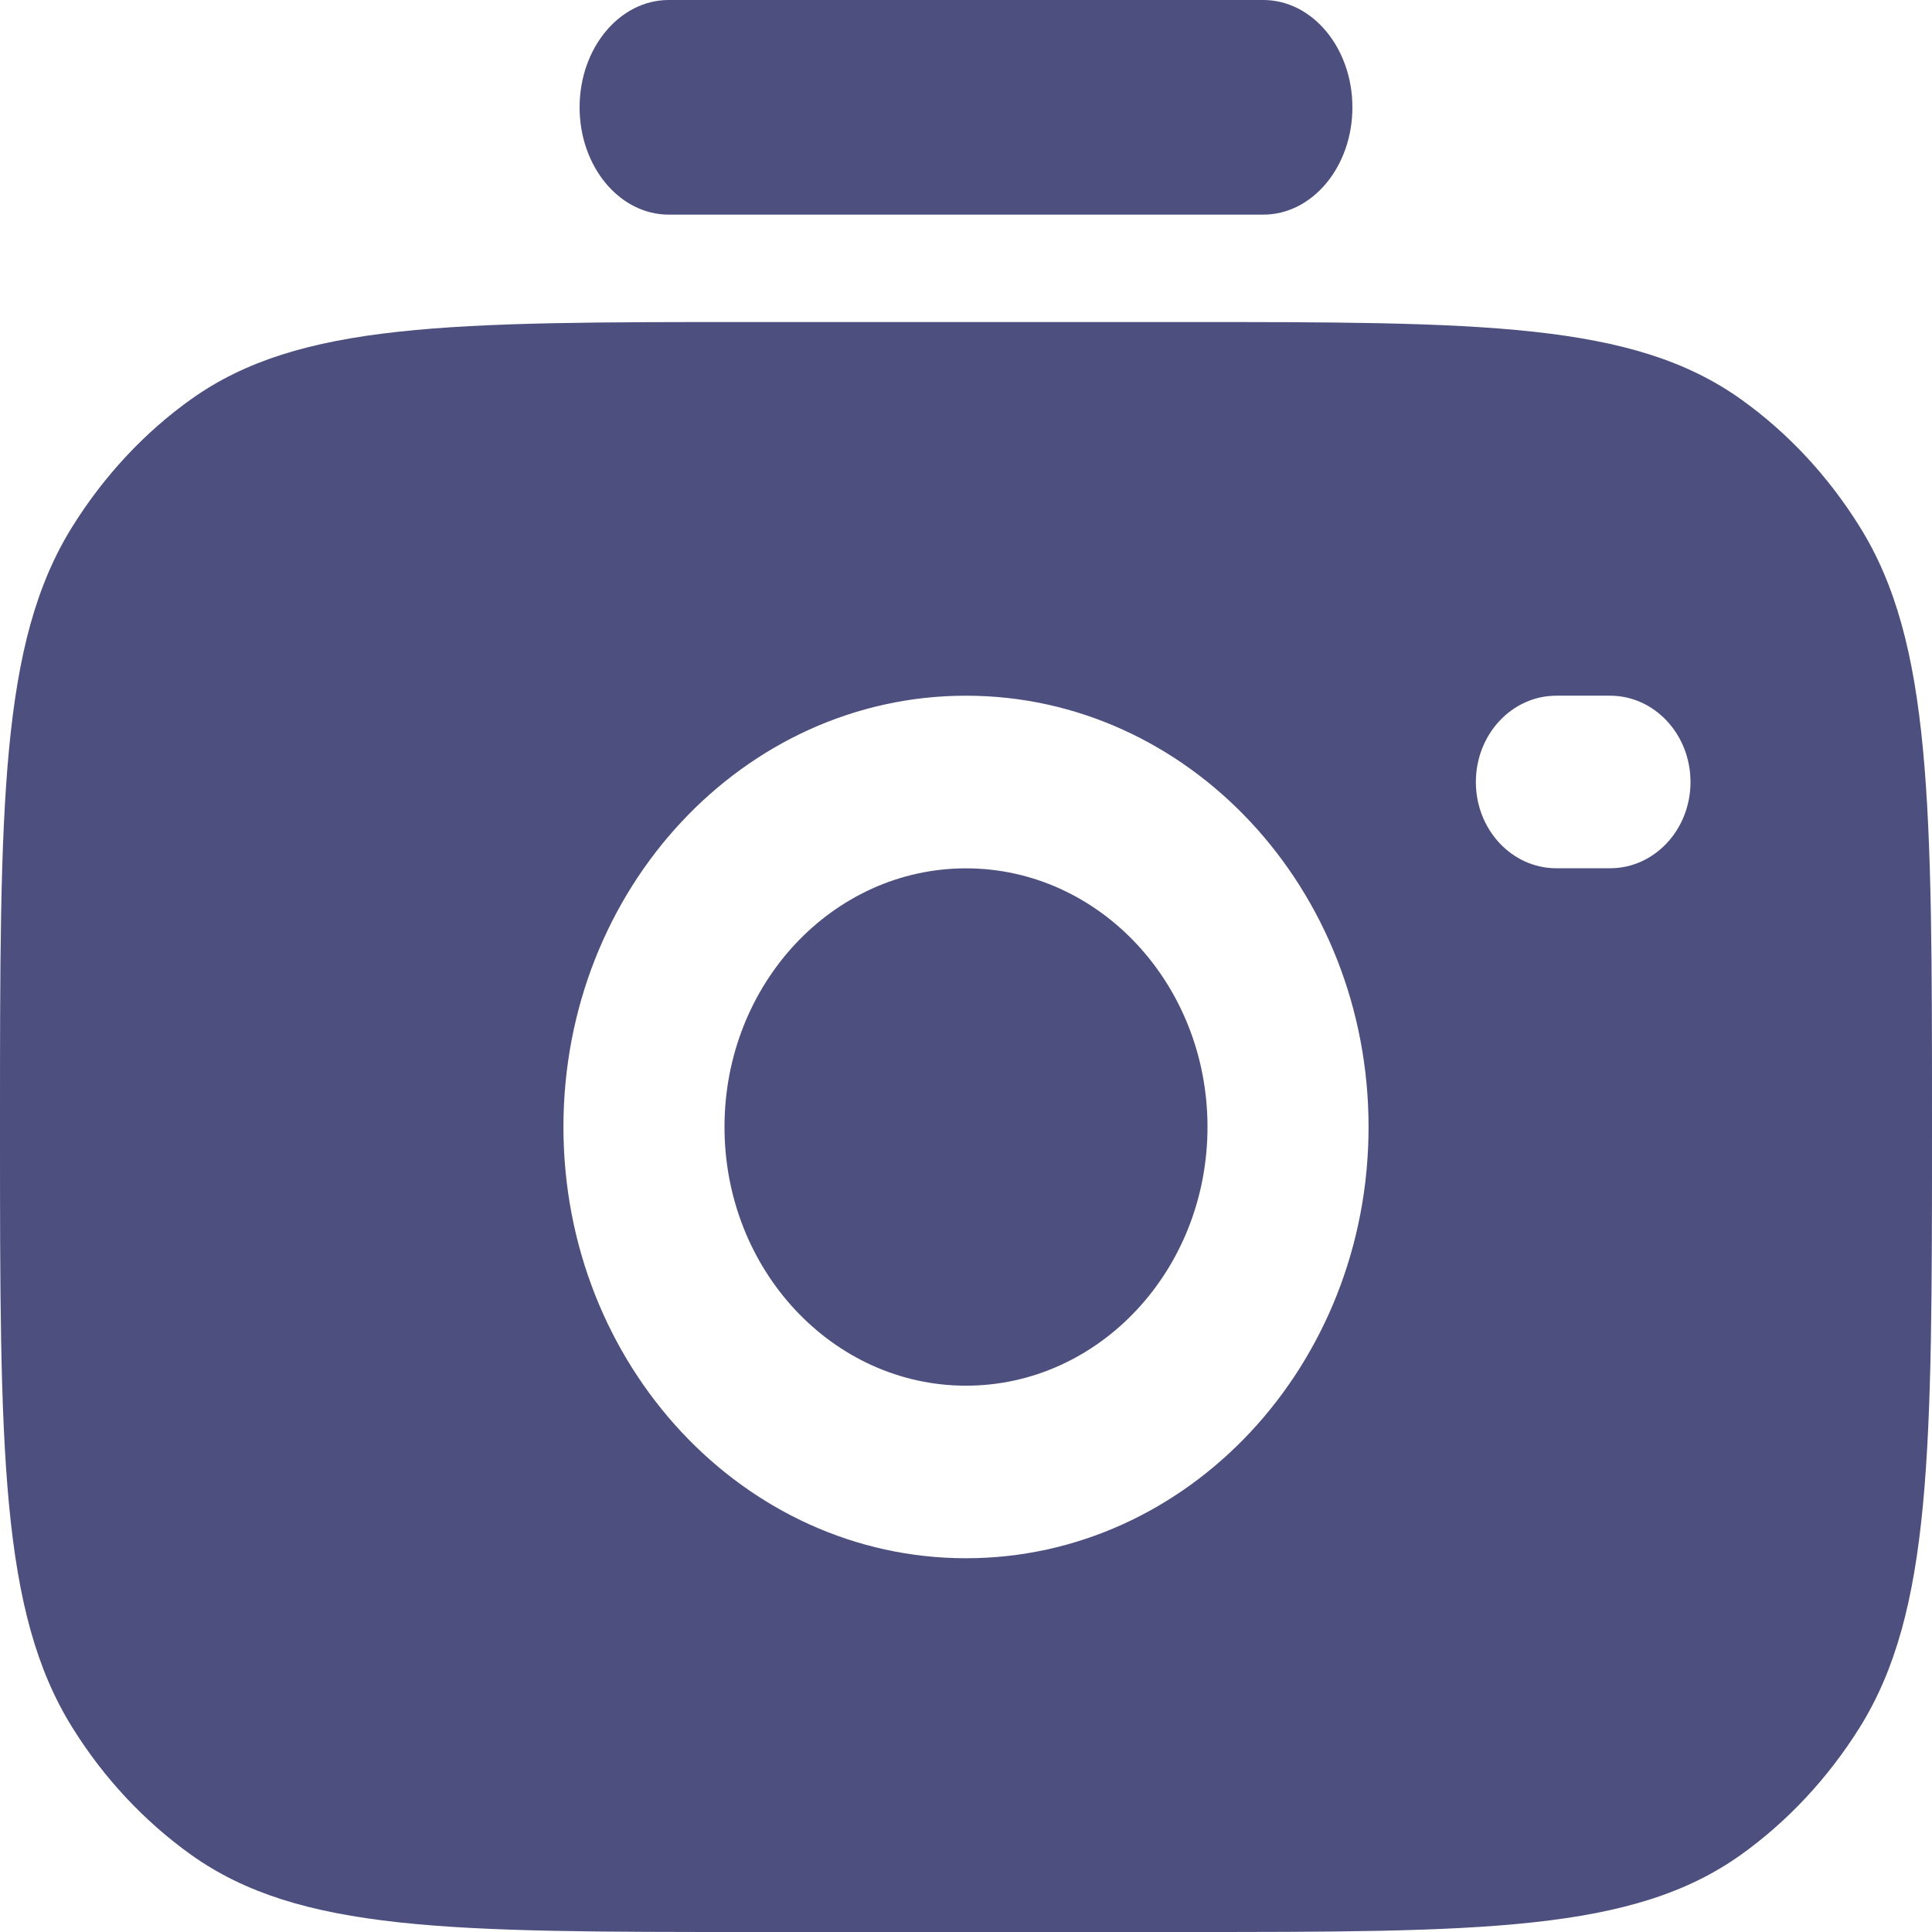 <svg width="22" height="22" viewBox="0 0 22 22" fill="none" xmlns="http://www.w3.org/2000/svg">
<path fill-rule="evenodd" clip-rule="evenodd" d="M6.6 1.222C6.6 0.548 7.054 0 7.615 0H14.385C14.946 0 15.4 0.548 15.4 1.222C15.4 1.897 14.946 2.444 14.385 2.444H7.615C7.054 2.444 6.6 1.897 6.6 1.222ZM8.556 22H13.444C16.877 22 18.594 22 19.828 21.118C20.358 20.738 20.816 20.247 21.176 19.672C22 18.352 22 16.512 22 12.833C22 9.154 22 7.316 21.175 5.995C20.816 5.419 20.358 4.928 19.828 4.549C18.594 3.667 16.877 3.667 13.444 3.667H8.556C5.123 3.667 3.406 3.667 2.172 4.549C1.642 4.928 1.184 5.42 0.825 5.995C0 7.315 0 9.154 0 12.831V12.833C0 16.512 6.55651e-08 18.35 0.824 19.672C1.18 20.244 1.638 20.735 2.172 21.118C3.406 22 5.123 22 8.556 22ZM6.416 12.833C6.416 10.12 8.469 7.922 11 7.922C13.531 7.922 15.584 10.121 15.584 12.833C15.584 15.545 13.53 17.744 11 17.744C8.469 17.744 6.416 15.544 6.416 12.833ZM8.25 12.833C8.25 11.205 9.482 9.888 11 9.888C12.518 9.888 13.75 11.207 13.75 12.833C13.75 14.46 12.518 15.779 11 15.779C9.482 15.779 8.25 14.46 8.25 12.833ZM17.722 7.922C17.216 7.922 16.806 8.362 16.806 8.905C16.806 9.447 17.216 9.887 17.722 9.887H18.334C18.84 9.887 19.25 9.447 19.25 8.905C19.25 8.362 18.84 7.922 18.334 7.922H17.722Z" fill="#242760" fill-opacity="0.81"/>
</svg>
